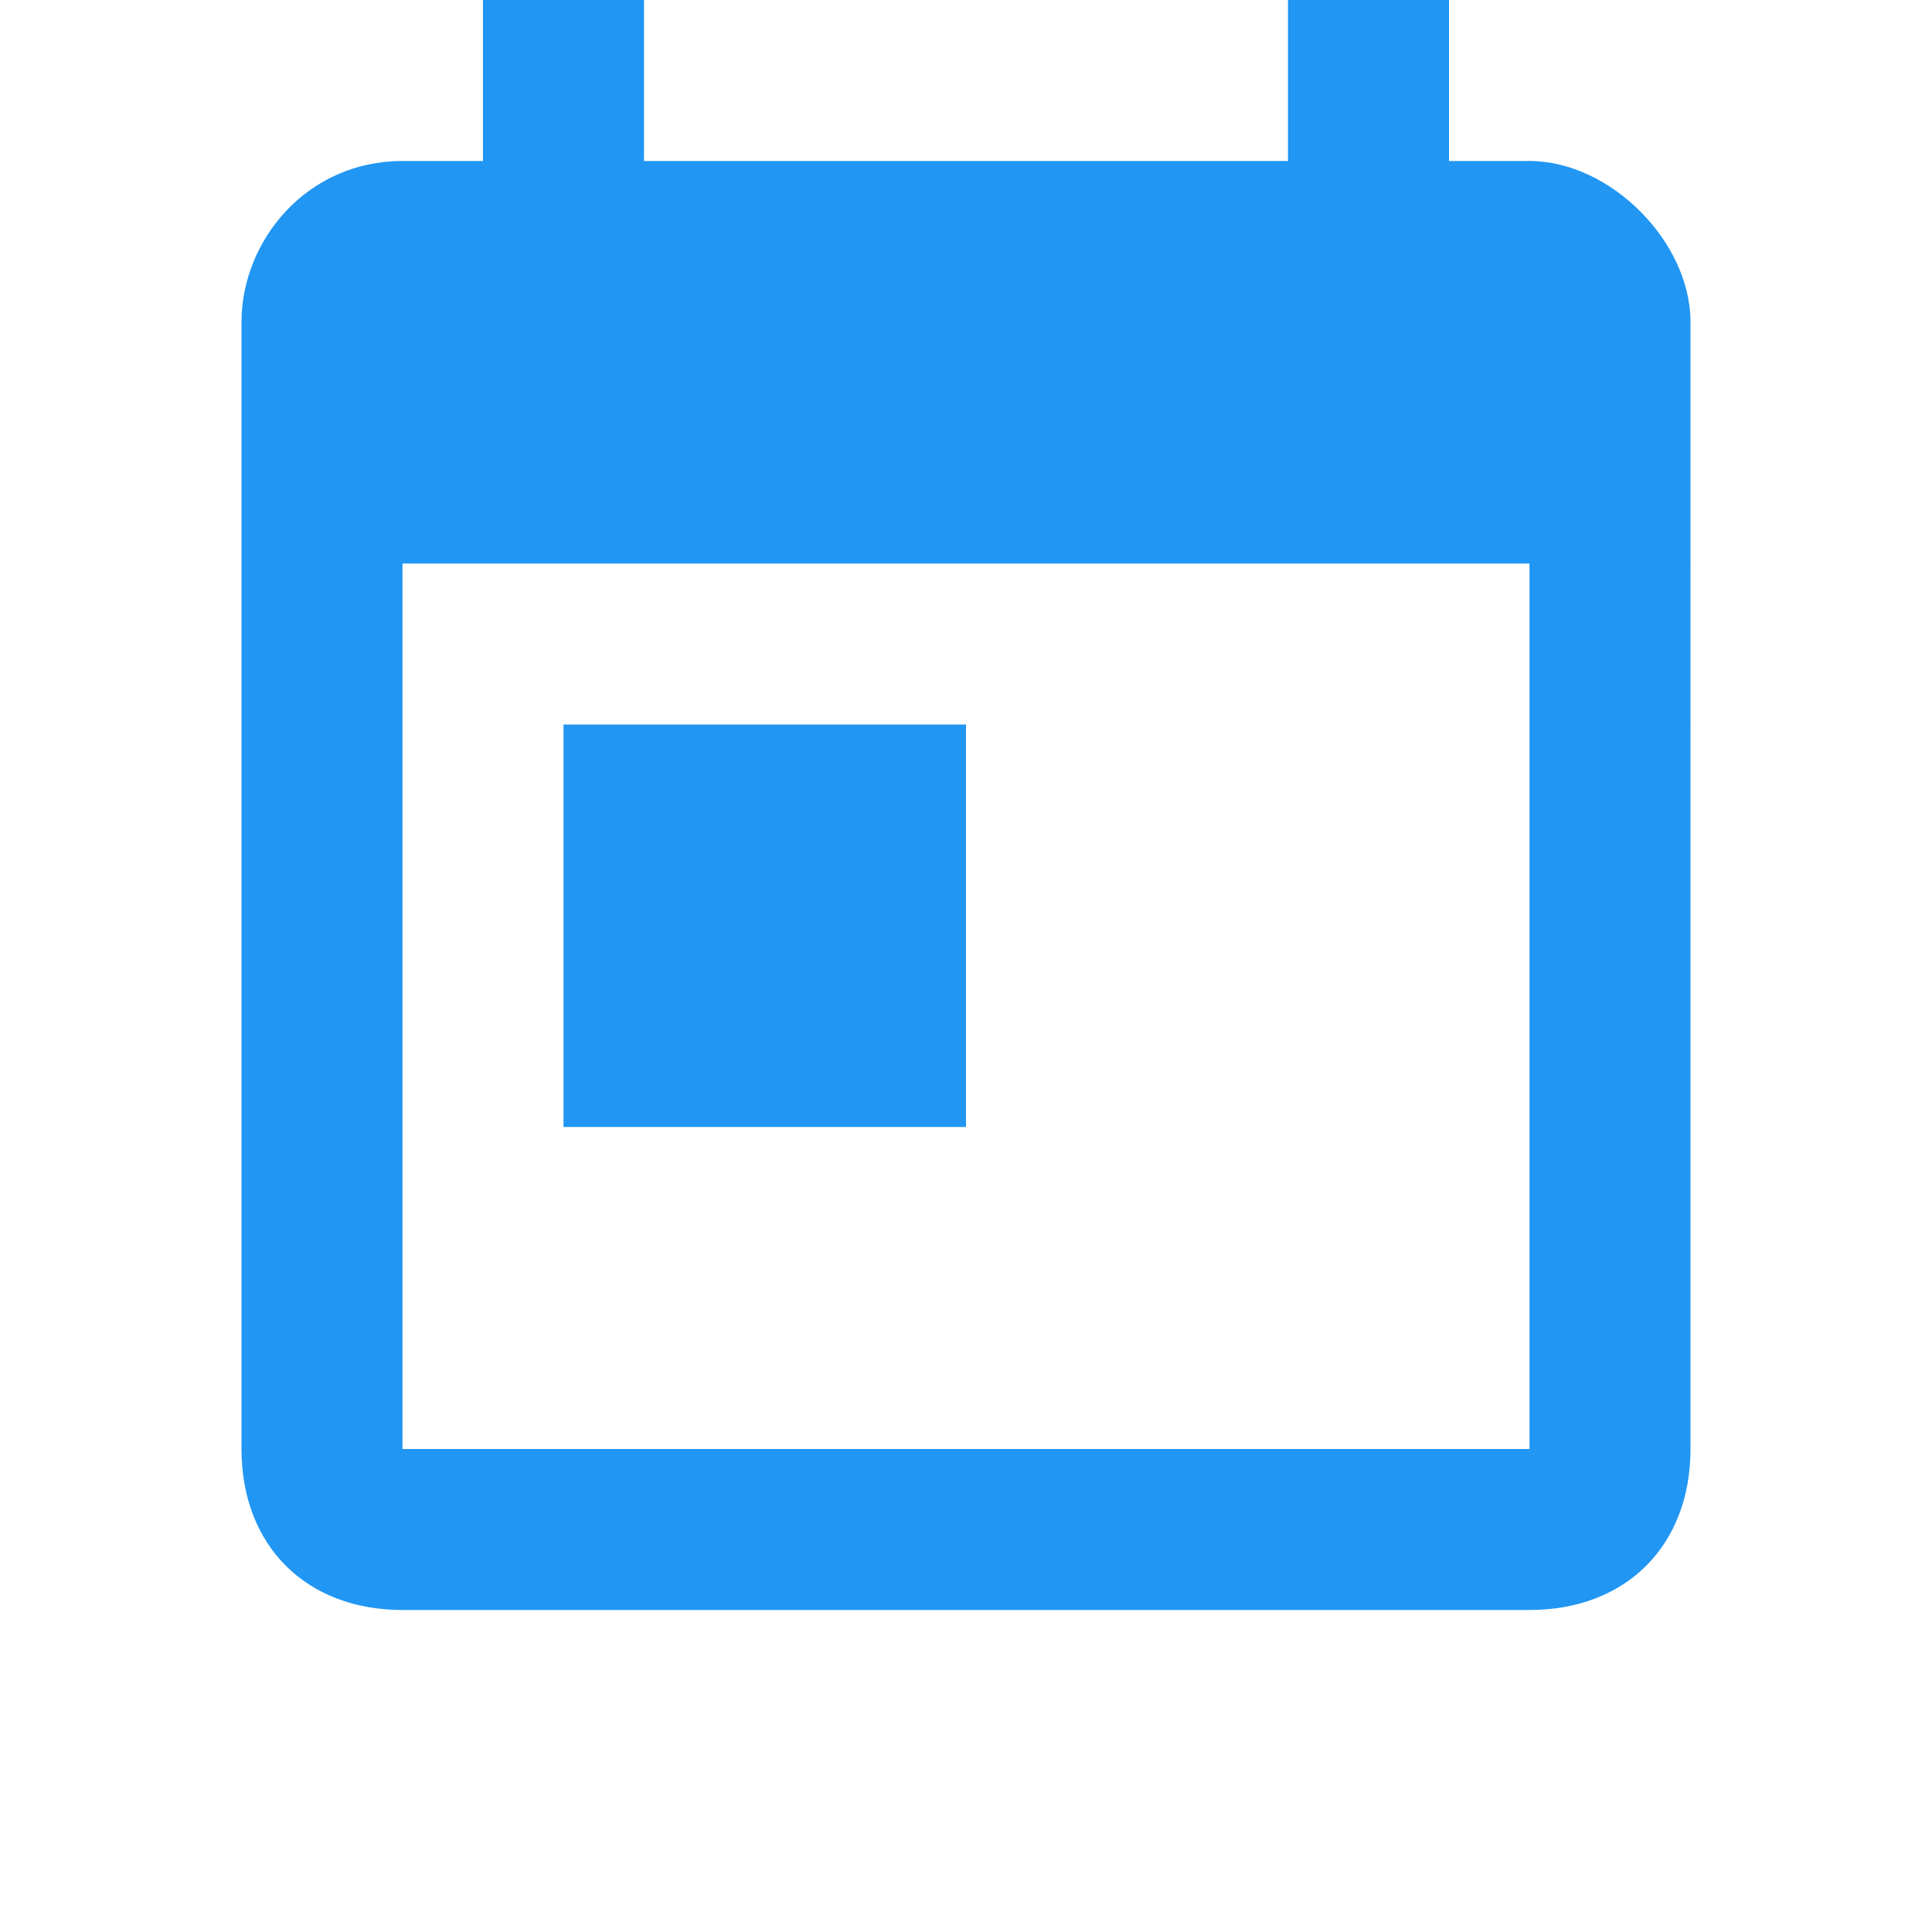 <svg xmlns="http://www.w3.org/2000/svg" preserveAspectRatio="none" viewBox="-1 0 12 12">
<path fill="#2196F3" d="M8.5,1H8V0H7v1H3V0H2v1H1.5c-0.6,0-1,0.5-1,1l0,7c0,0.6,0.4,1,1,1h7c0.6,0,1-0.4,1-1V2C9.5,1.5,9,1,8.5,1zM8.5,9h-7V3.5h7V9z M2.5,4.5H5V7H2.5V4.5z"/>
</svg>
